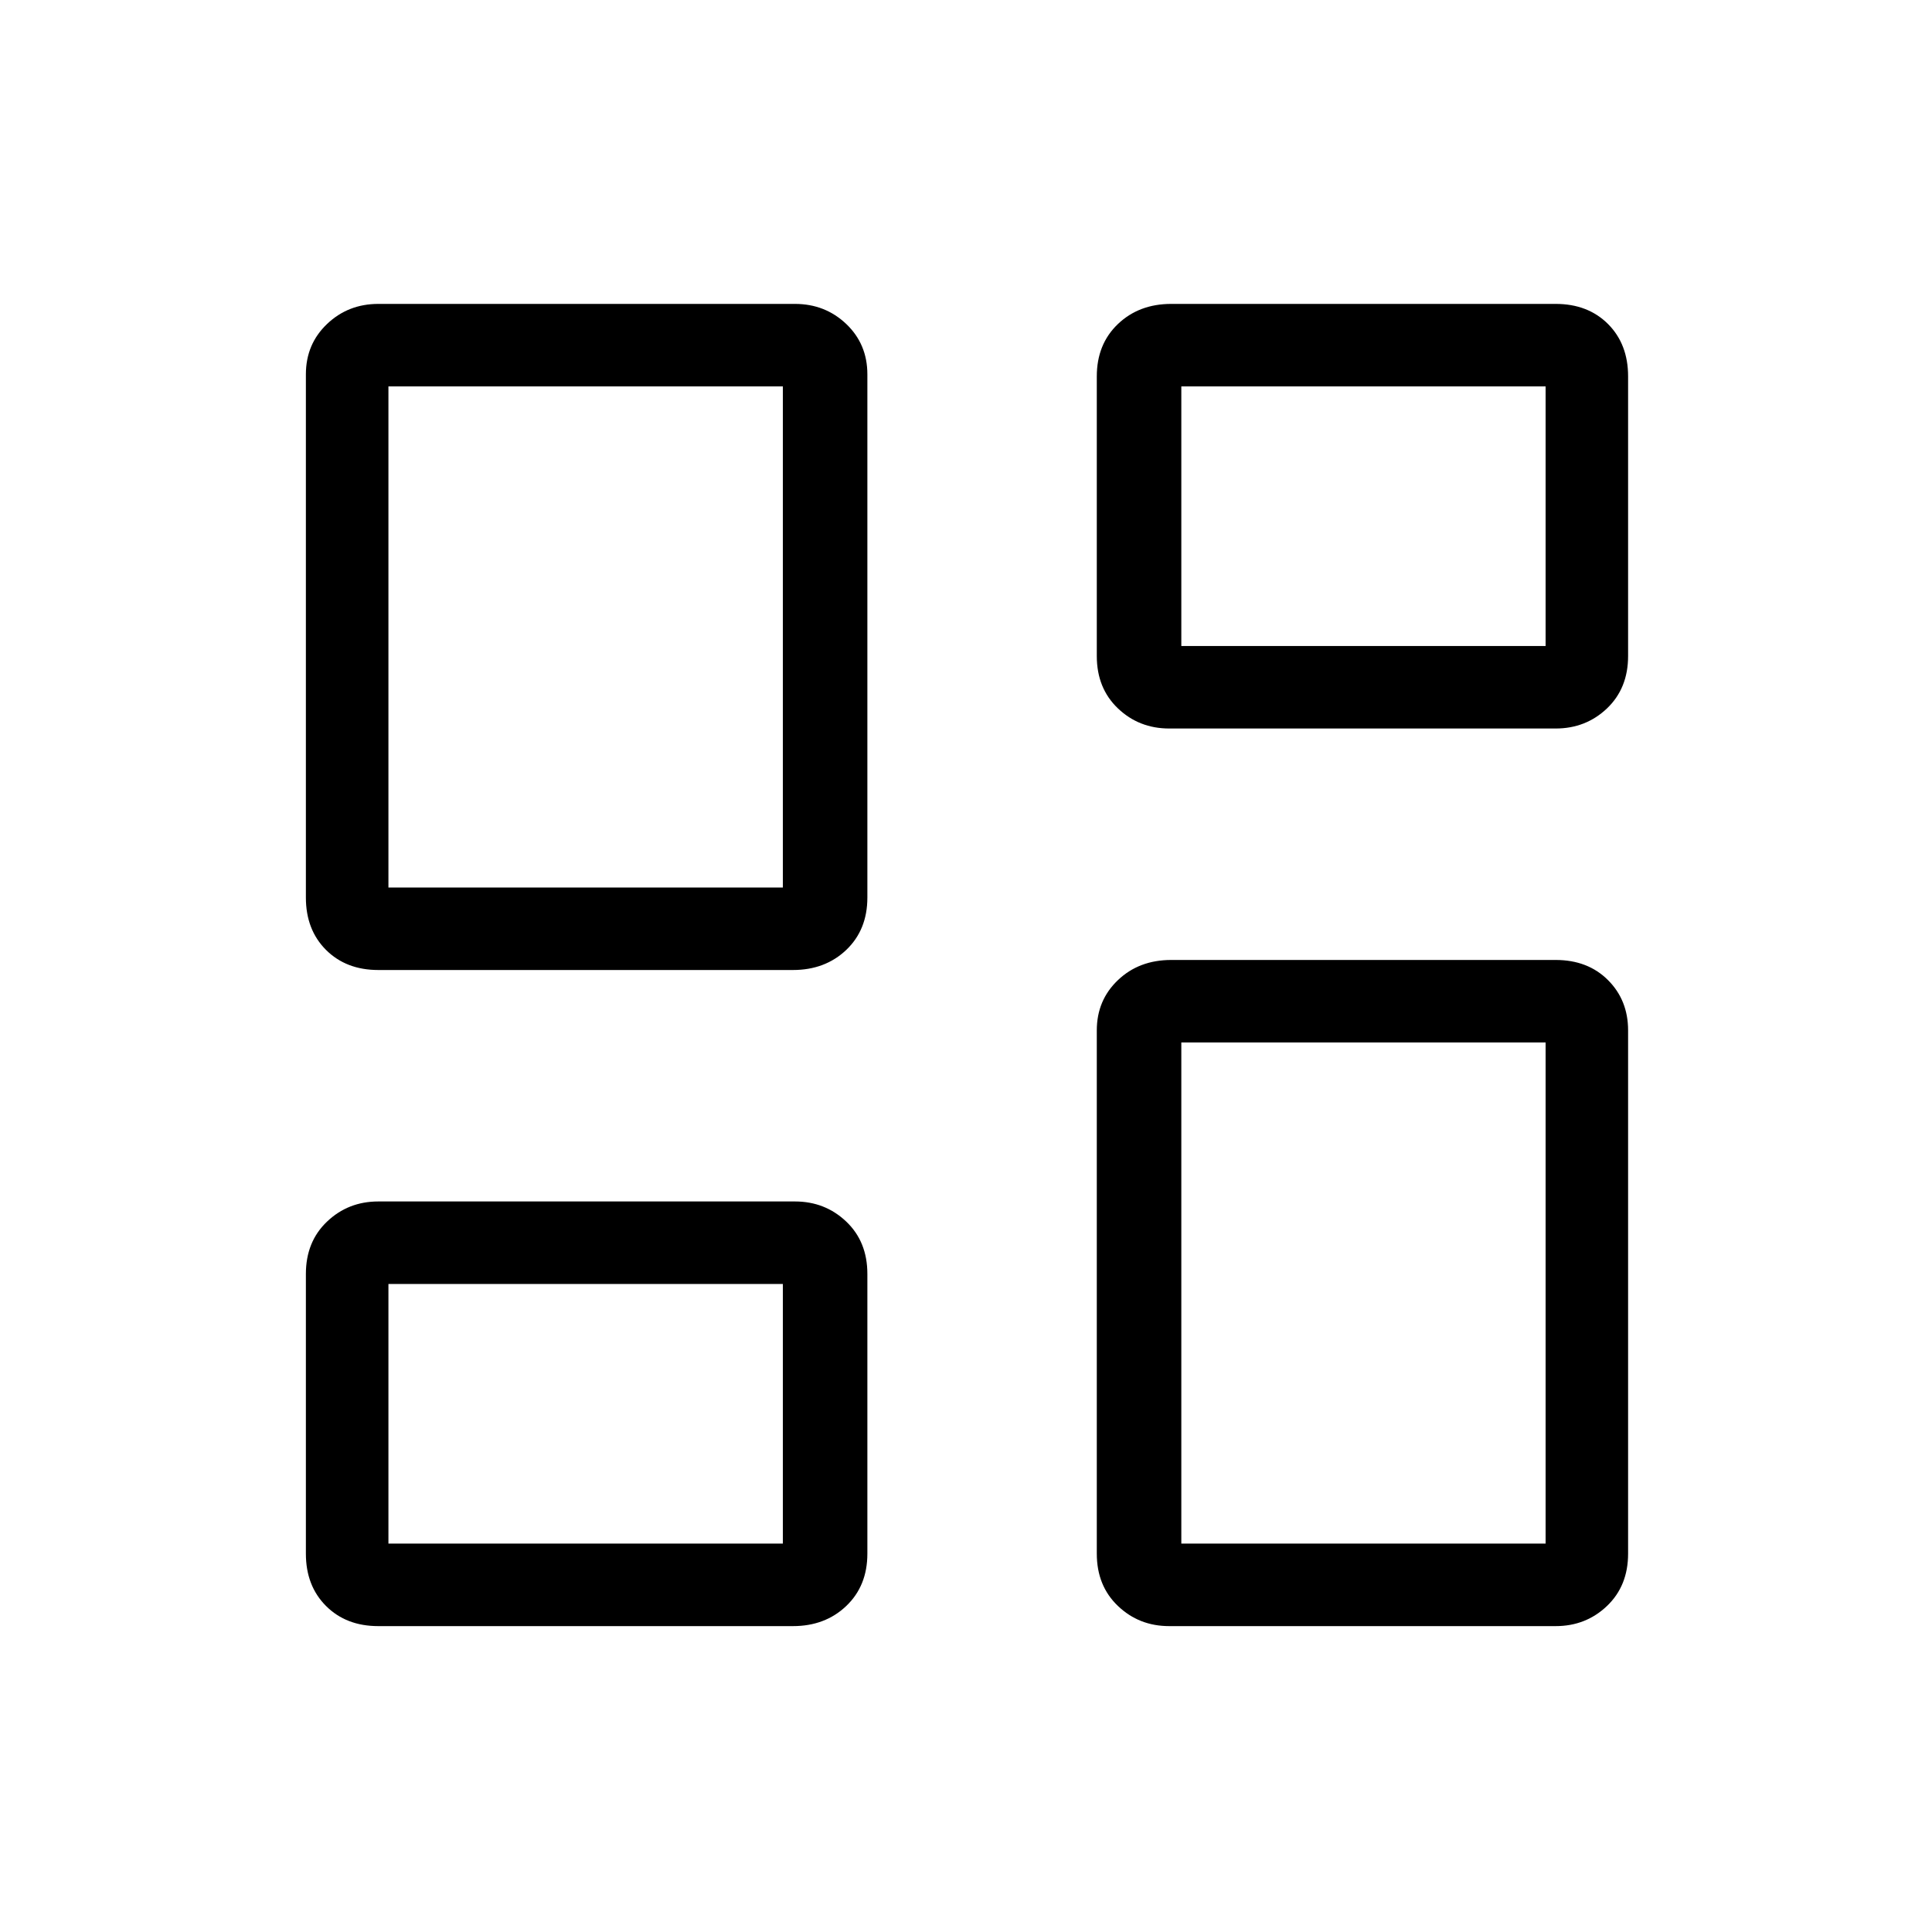 <svg xmlns="http://www.w3.org/2000/svg" height="40" width="40"><path d="M22.708 13.583V7.792Q22.708 7.125 23.146 6.708Q23.583 6.292 24.25 6.292H32.208Q32.875 6.292 33.292 6.708Q33.708 7.125 33.708 7.792V13.583Q33.708 14.25 33.271 14.667Q32.833 15.083 32.208 15.083H24.208Q23.583 15.083 23.146 14.667Q22.708 14.25 22.708 13.583ZM6.333 18.583V7.75Q6.333 7.125 6.771 6.708Q7.208 6.292 7.833 6.292H16.458Q17.083 6.292 17.521 6.708Q17.958 7.125 17.958 7.75V18.583Q17.958 19.25 17.521 19.667Q17.083 20.083 16.417 20.083H7.833Q7.167 20.083 6.75 19.667Q6.333 19.25 6.333 18.583ZM22.708 32.167V21.333Q22.708 20.708 23.146 20.292Q23.583 19.875 24.25 19.875H32.208Q32.875 19.875 33.292 20.292Q33.708 20.708 33.708 21.333V32.167Q33.708 32.833 33.271 33.25Q32.833 33.667 32.208 33.667H24.208Q23.583 33.667 23.146 33.25Q22.708 32.833 22.708 32.167ZM6.333 32.167V26.375Q6.333 25.708 6.771 25.292Q7.208 24.875 7.833 24.875H16.458Q17.083 24.875 17.521 25.292Q17.958 25.708 17.958 26.375V32.167Q17.958 32.833 17.521 33.25Q17.083 33.667 16.417 33.667H7.833Q7.167 33.667 6.75 33.25Q6.333 32.833 6.333 32.167ZM8.042 18.375H16.208V8H8.042ZM24.458 31.958H32V21.583H24.458ZM24.458 13.375H32V8H24.458ZM8.042 31.958H16.208V26.583H8.042ZM16.208 18.375ZM24.458 13.375ZM24.458 21.583ZM16.208 26.583Z"/></svg>